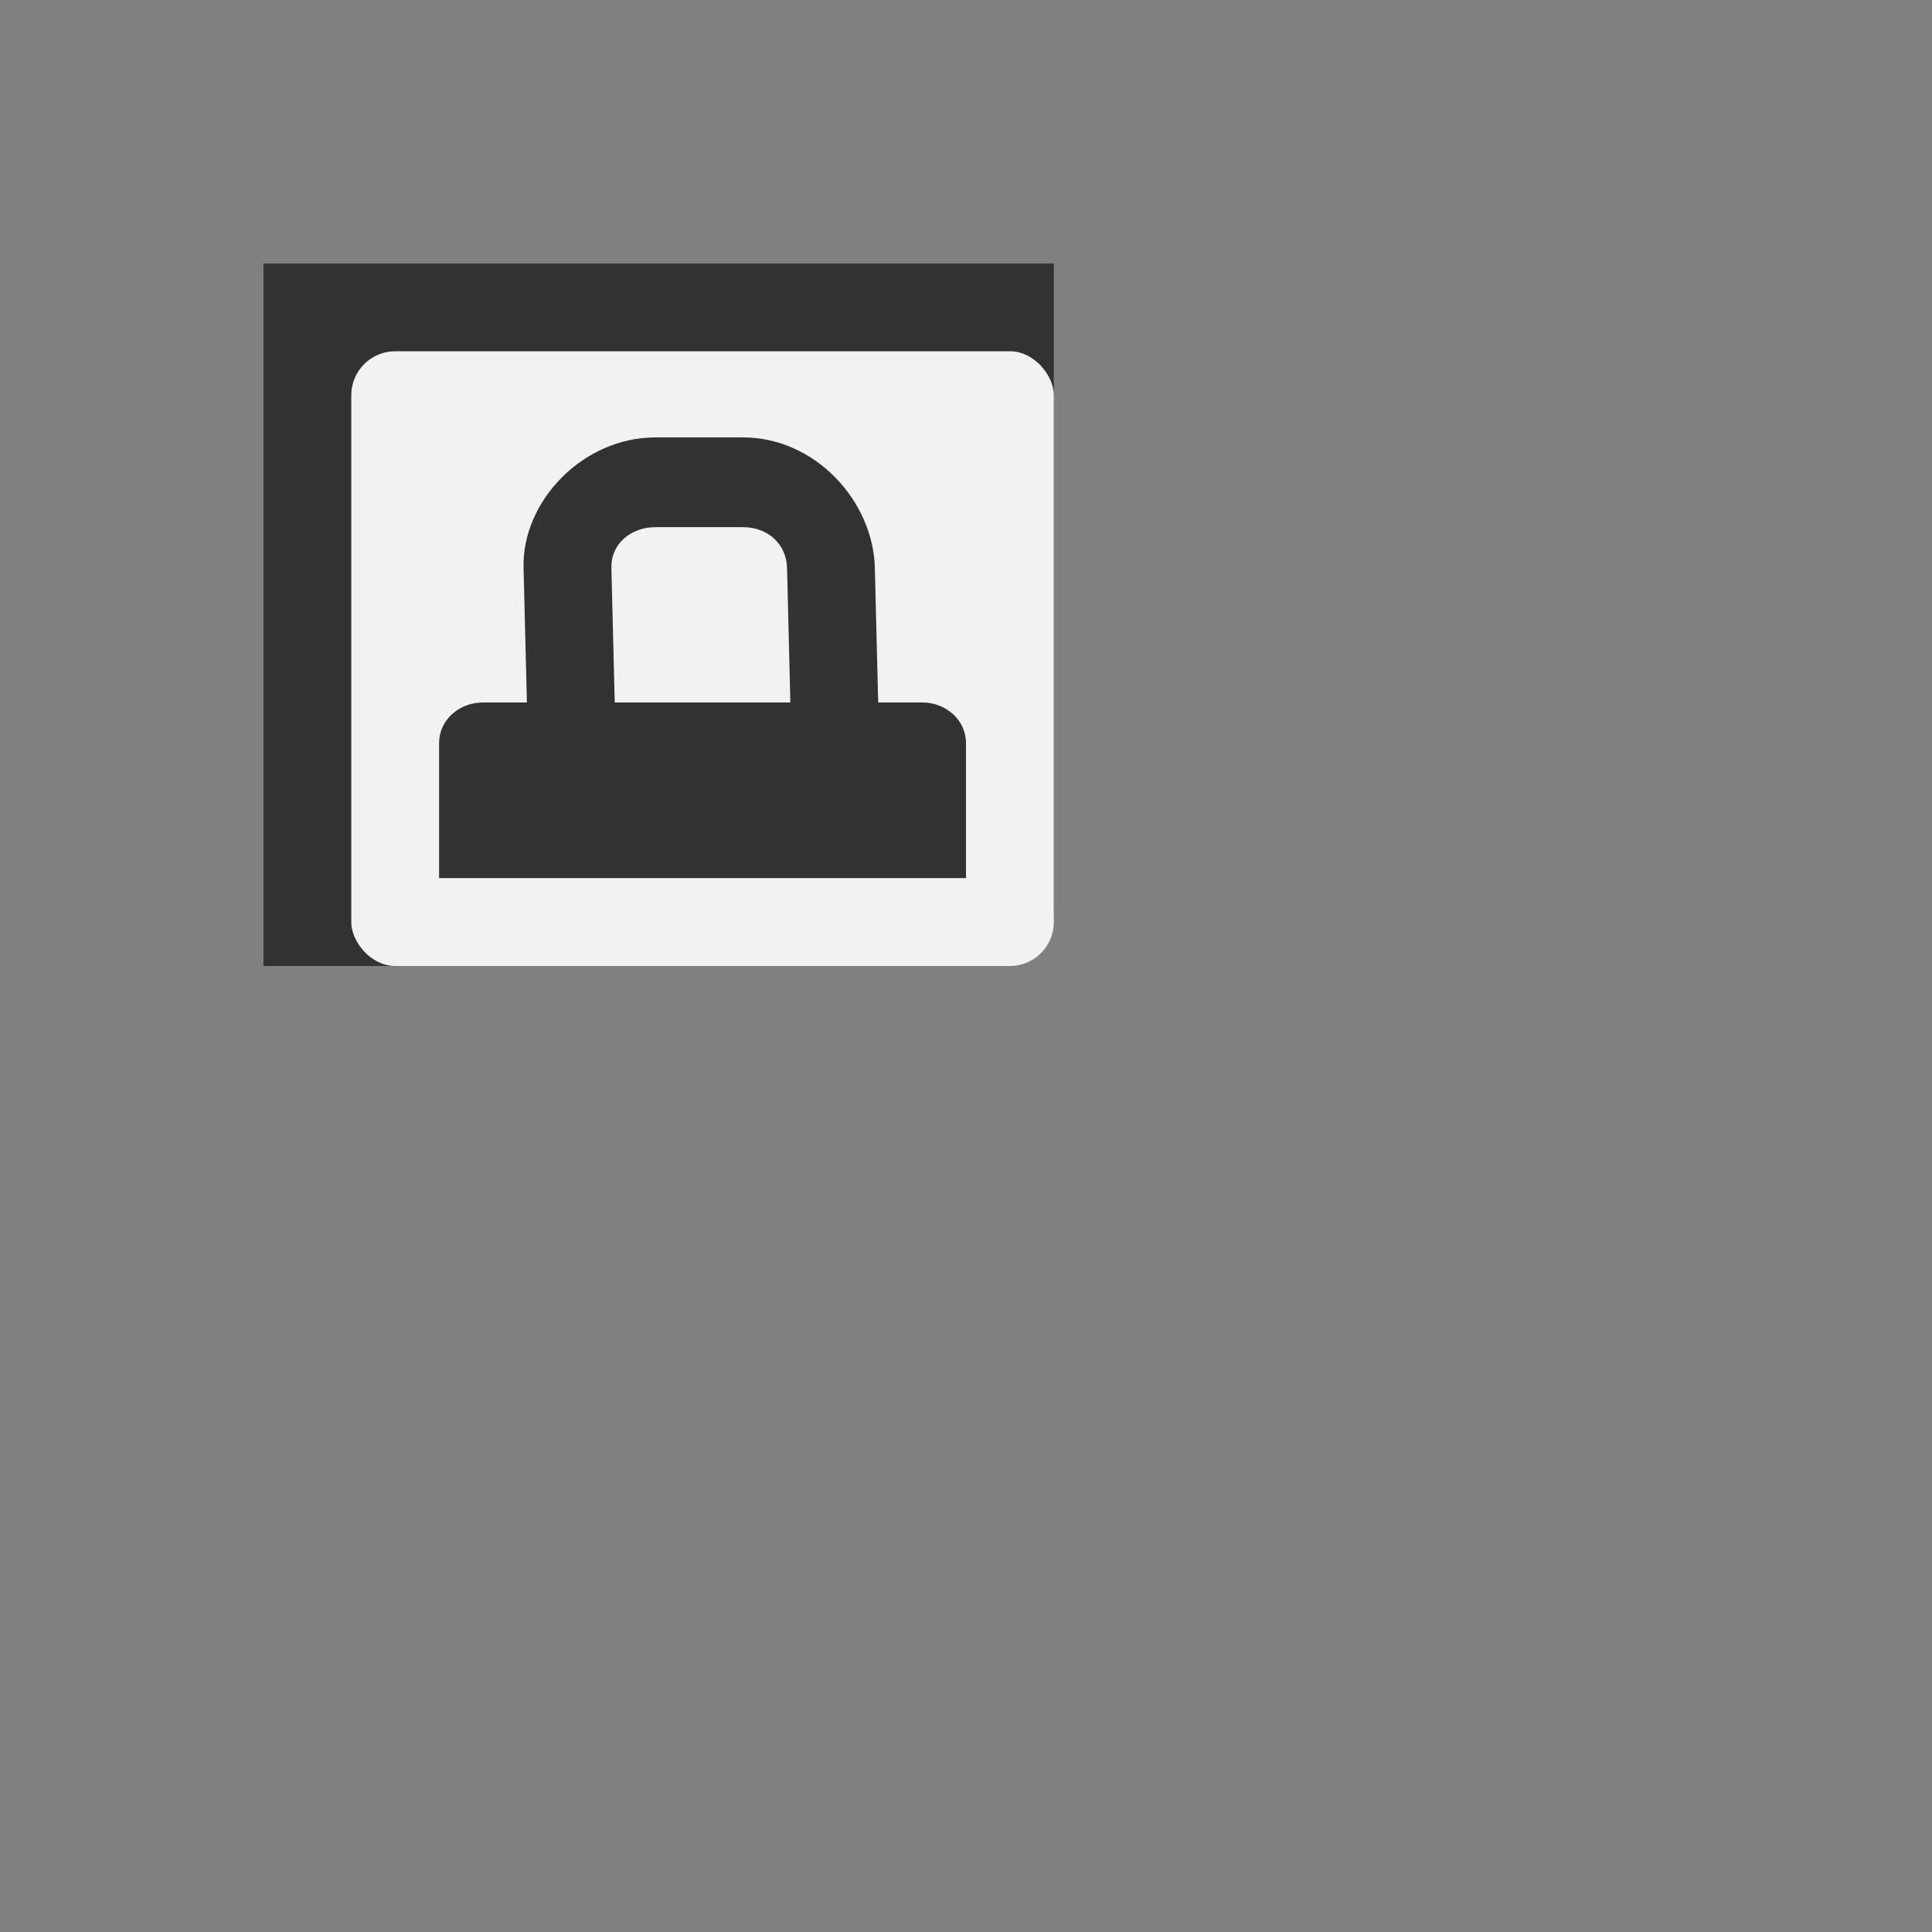 <?xml version="1.0" encoding="UTF-8" standalone="no"?>
<svg id="svg6" xmlns="http://www.w3.org/2000/svg" viewBox="-3 -3 22 22" version="1.1"><rect x="-3" y="-3" width="22" height="22" fill="#808080" stroke="none"/><path id="rect4493" style="fill:#323232" d="m8.357 8c0.356 0 0.643-0.286 0.643-0.643v-7.357h-9v8z"/><rect id="rect4491" style="fill:#f1f2f2" transform="scale(-1)" ry=".5" height="7" width="8" y="-8" x="-9"/><path id="path4725" style="color:#f1f2f2;fill:#323232" d="m5.462 1.981c0.822 0 1.481 0.726 1.5 1.484l0.038 1.534h0.5c0.277 0 0.5 0.205 0.5 0.461v1.539h-6v-1.539c0-0.256 0.223-0.461 0.5-0.461h0.5l-0.038-1.534c-0.019-0.76 0.678-1.484 1.5-1.484zm0 1.022h-1c-0.286 0-0.507 0.198-0.5 0.462l0.038 1.534h2l-0.038-1.534c-0.007-0.264-0.214-0.462-0.5-0.462z" overflow="visible"/></svg>
